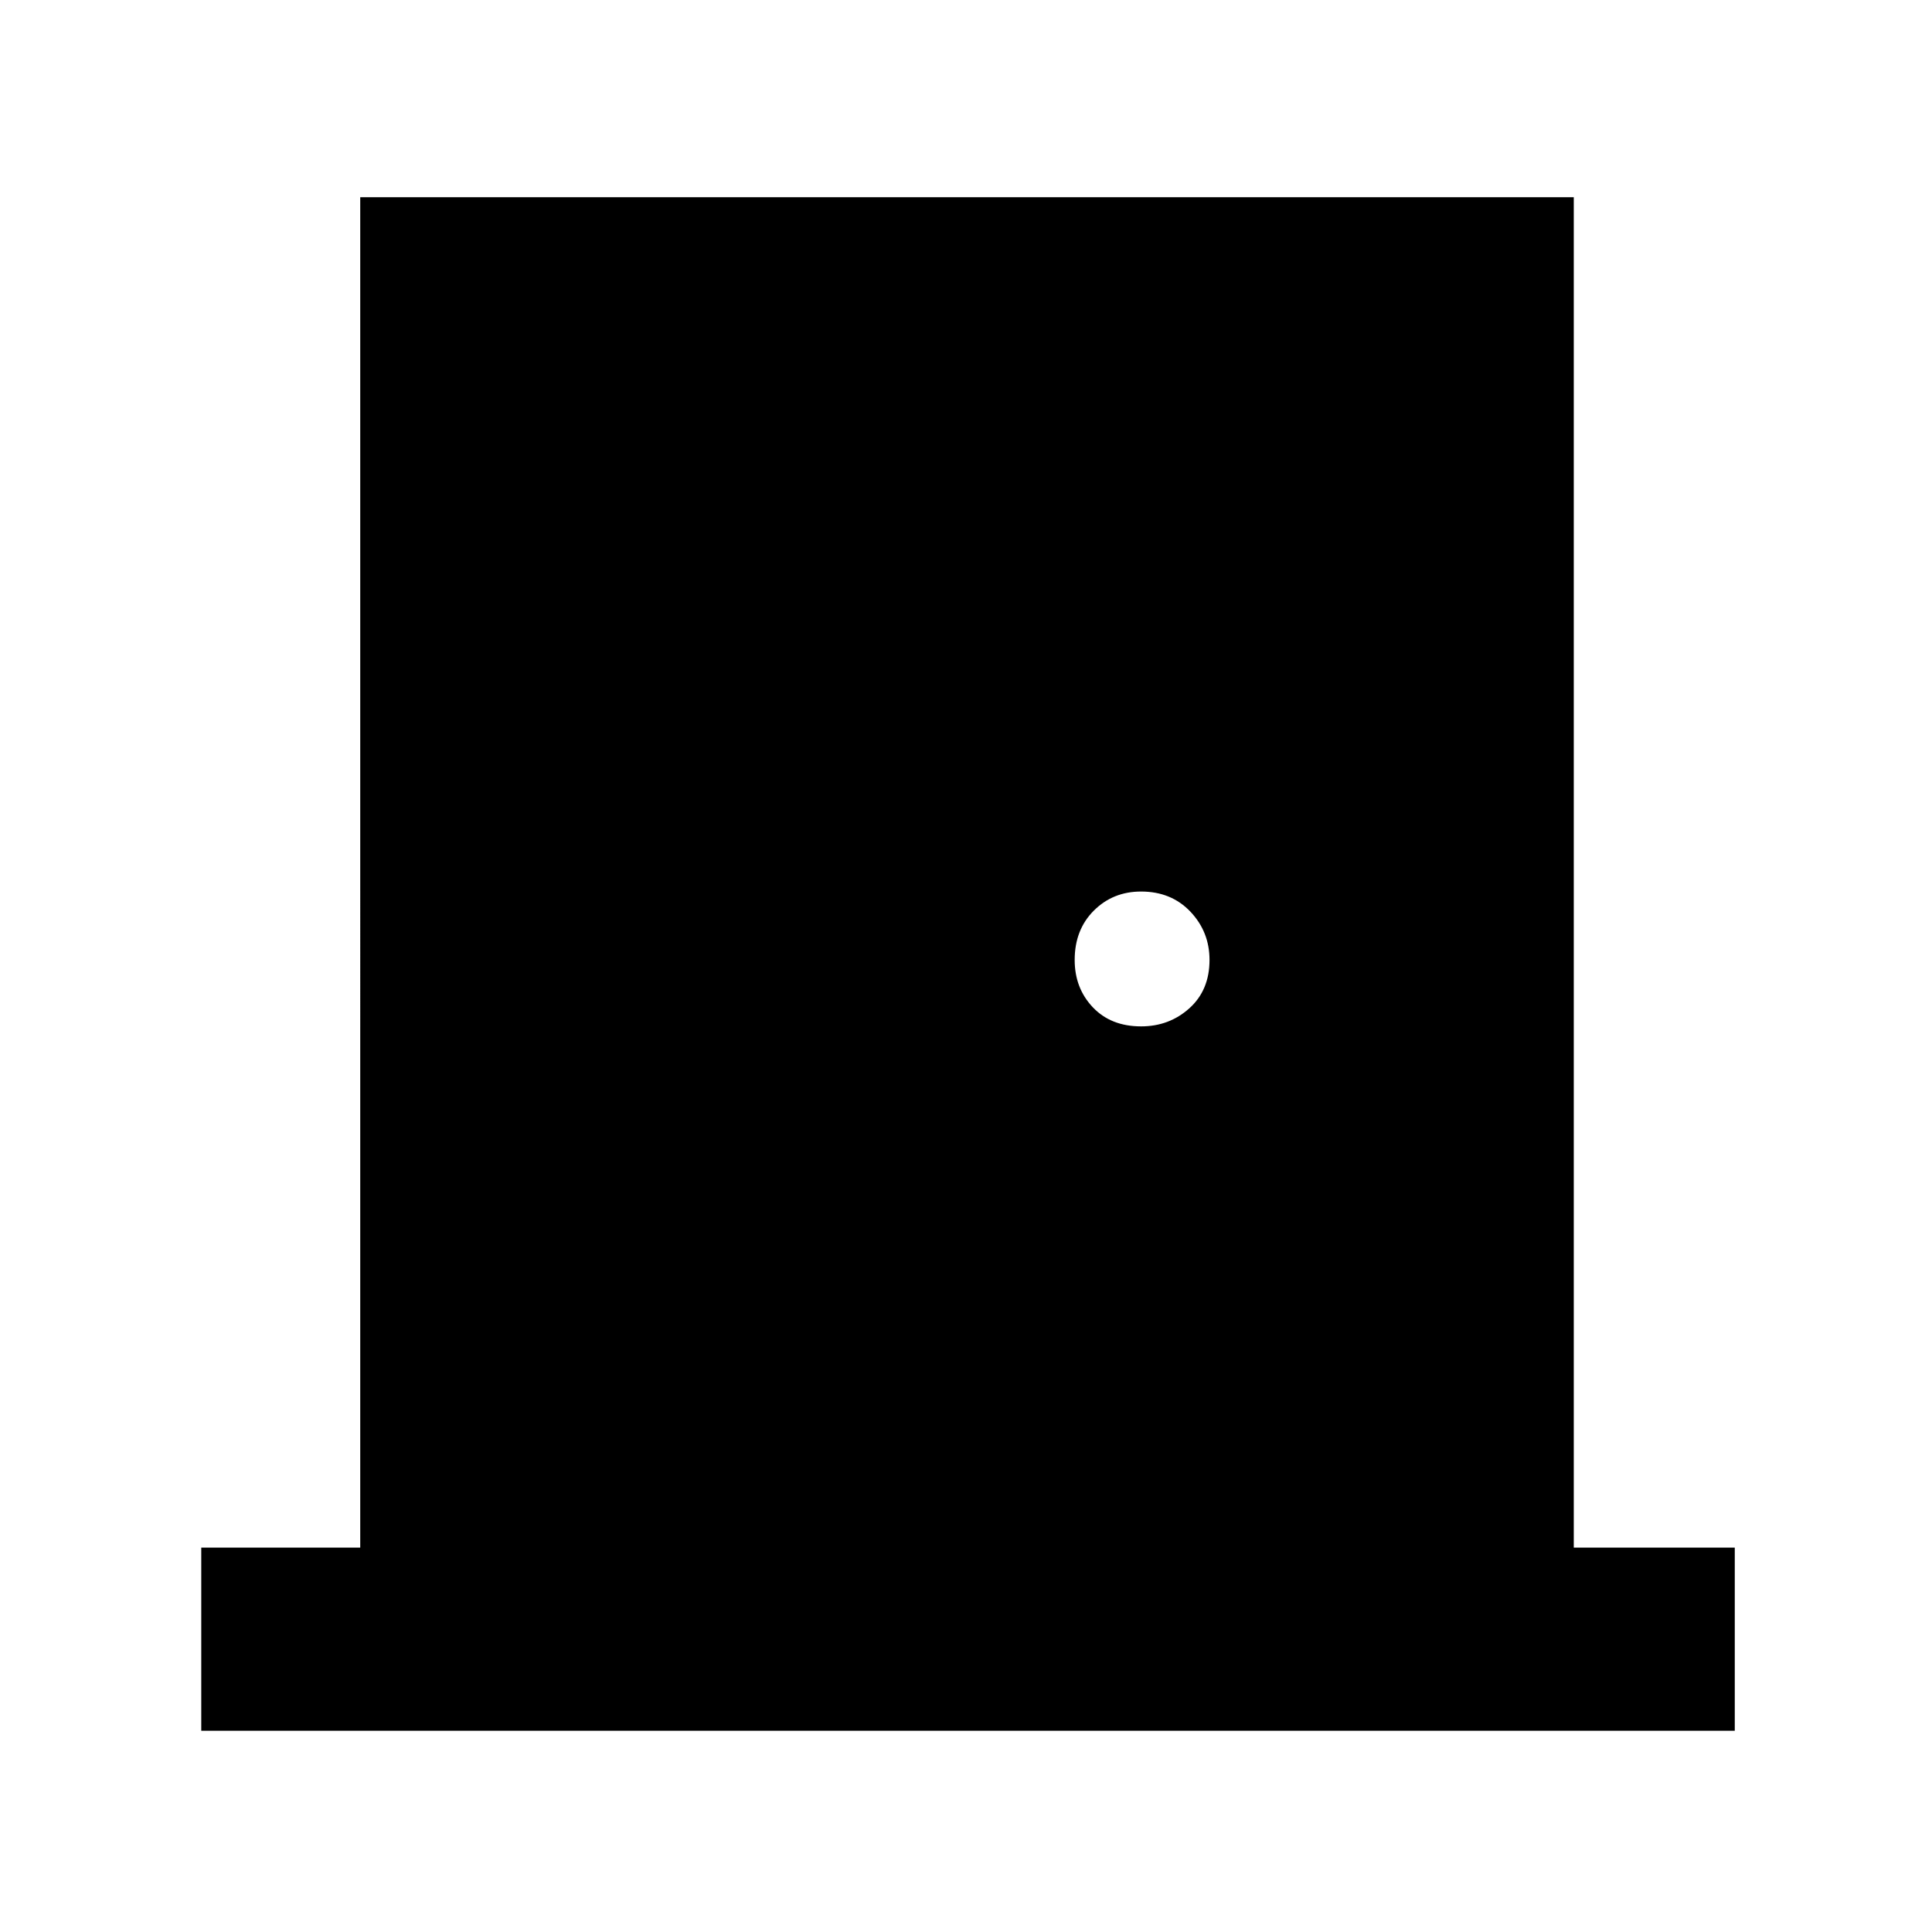 <svg xmlns="http://www.w3.org/2000/svg" height="48" width="48"><path d="M5 43v-4.55h3.95V4.9H39.1v33.55h4V43Zm23.35-17.5q.7 0 1.2-.45t.5-1.2q0-.7-.475-1.2t-1.225-.5q-.7 0-1.175.475-.475.475-.475 1.225 0 .7.45 1.175.45.475 1.2.475Z"/></svg>